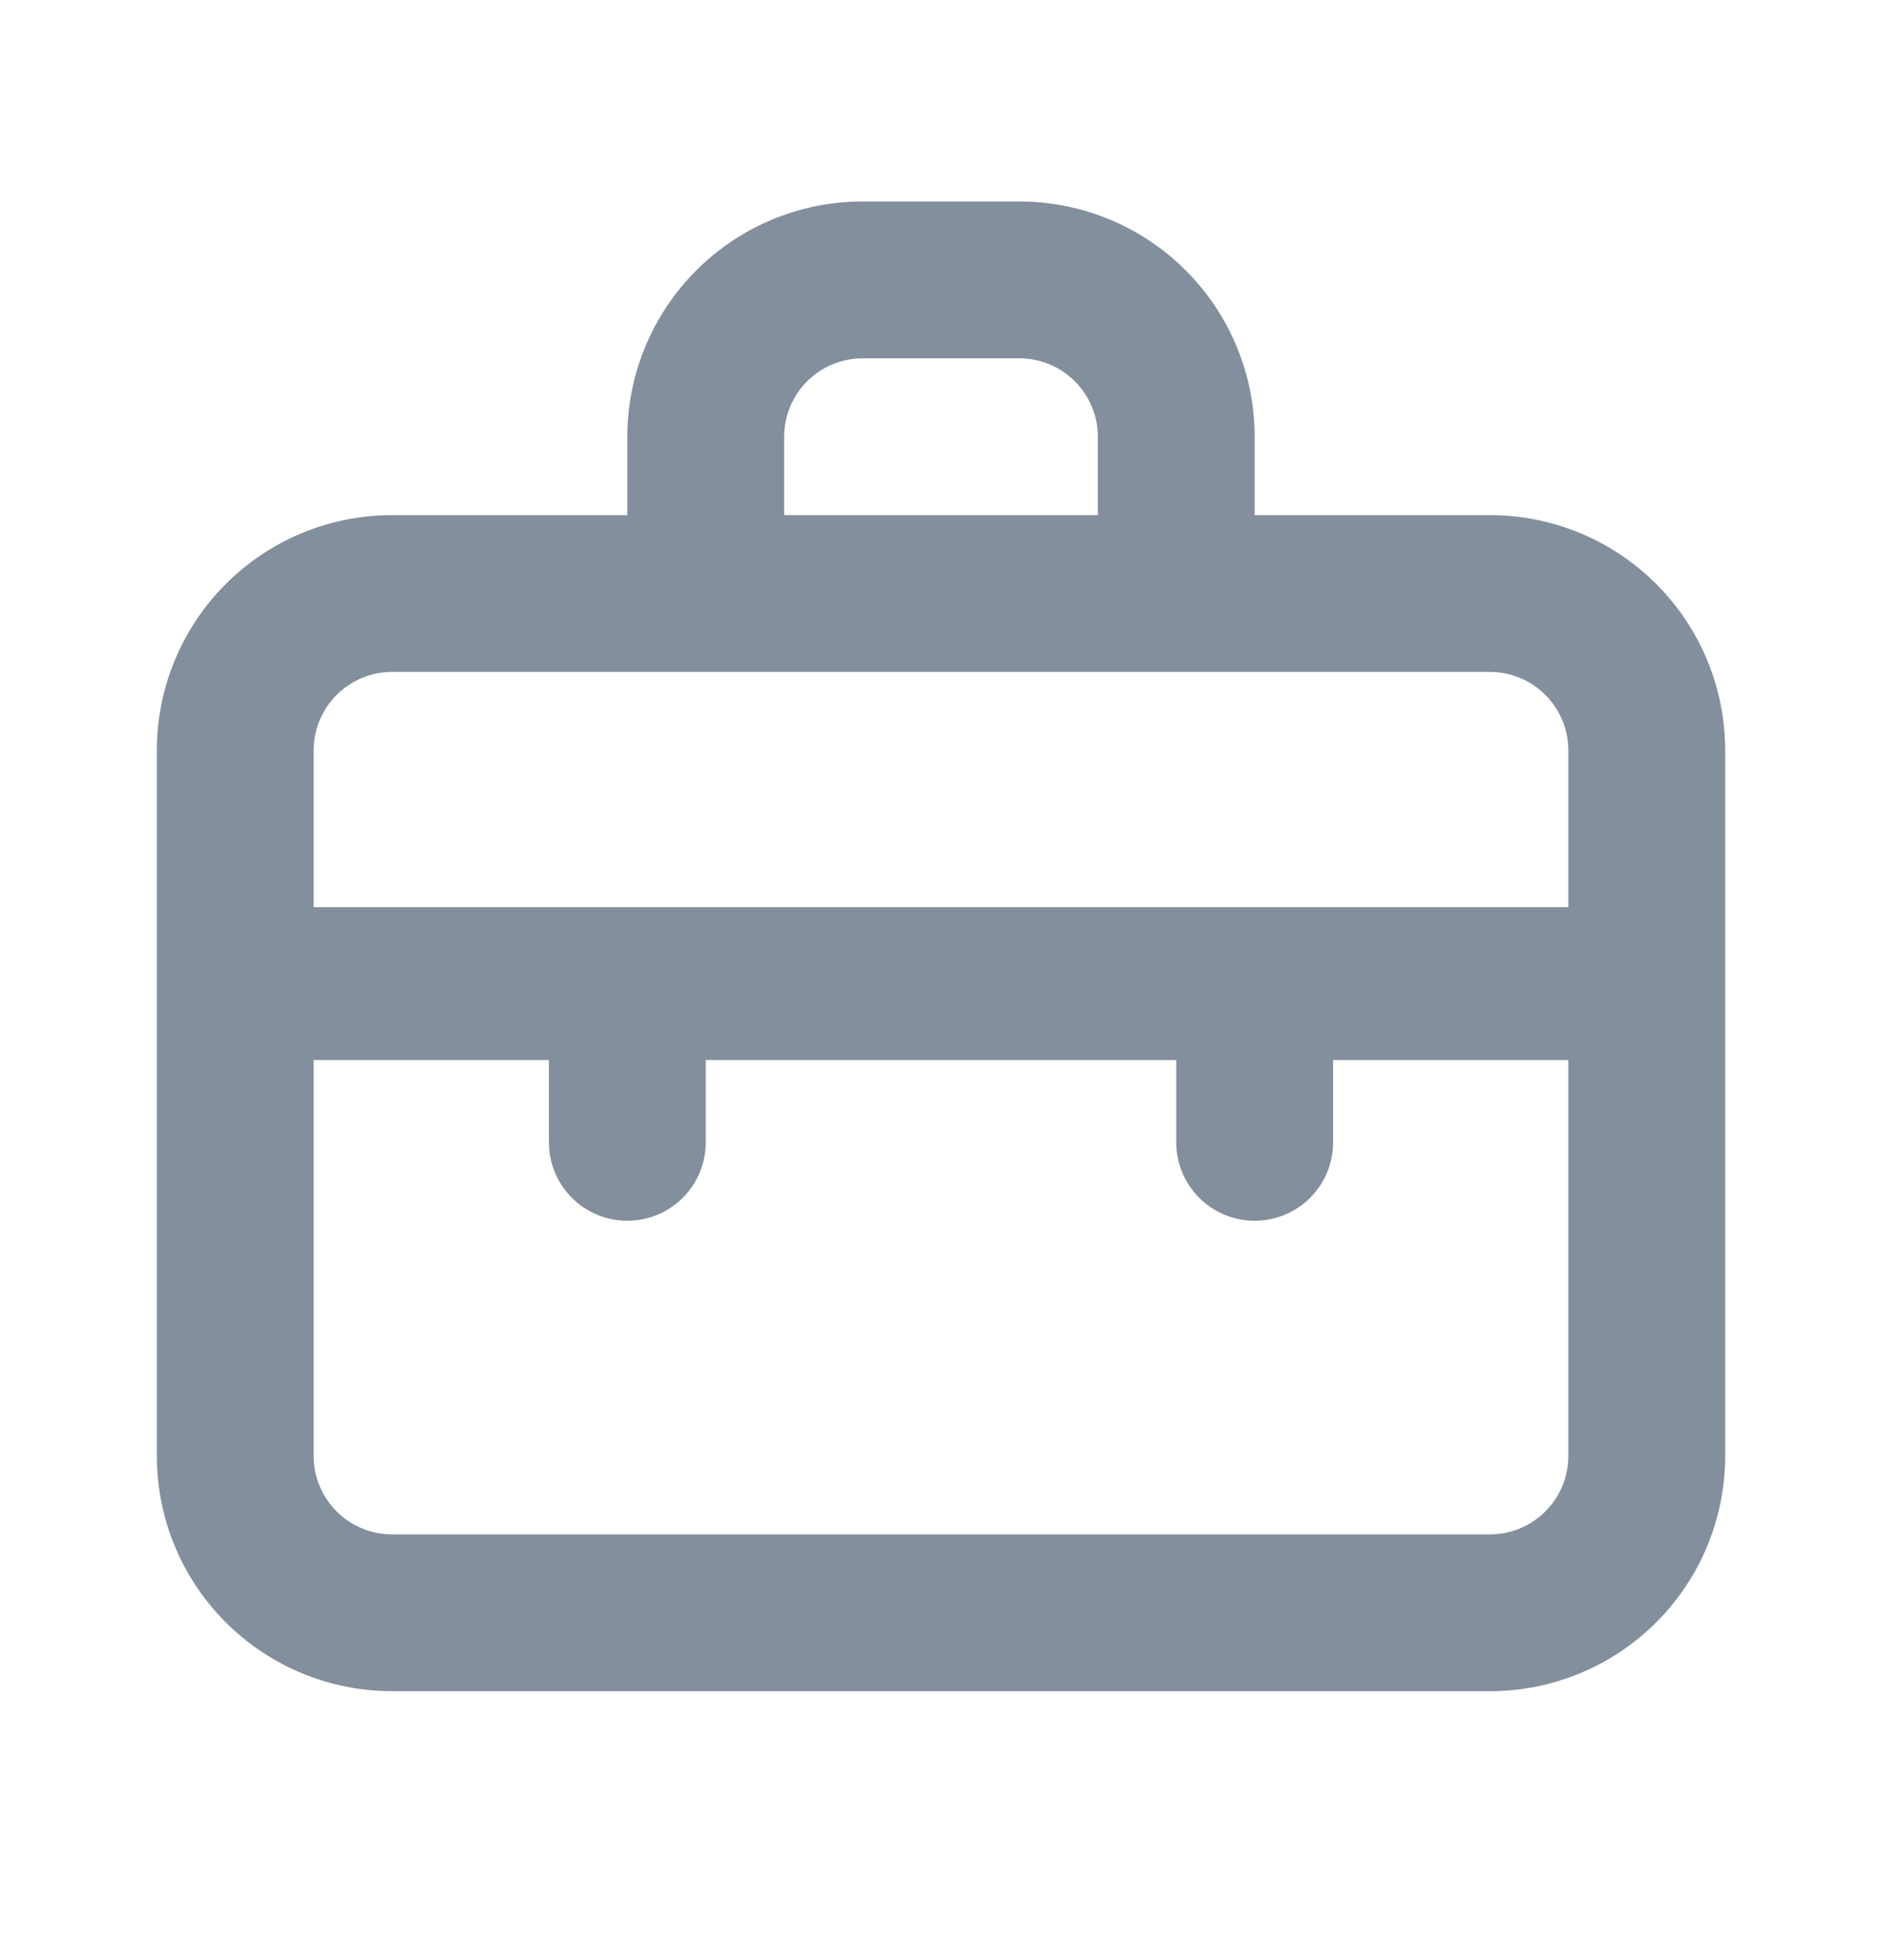 <svg width="24" height="25" viewBox="0 0 24 25" fill="none" xmlns="http://www.w3.org/2000/svg">
<path d="M19 6.57H16V5.57C16 4.775 15.684 4.012 15.121 3.449C14.559 2.886 13.796 2.57 13 2.57H11C10.204 2.57 9.441 2.886 8.879 3.449C8.316 4.012 8 4.775 8 5.57V6.57H5C4.204 6.57 3.441 6.886 2.879 7.449C2.316 8.012 2 8.775 2 9.57V18.57C2 19.366 2.316 20.129 2.879 20.692C3.441 21.254 4.204 21.57 5 21.57H19C19.796 21.57 20.559 21.254 21.121 20.692C21.684 20.129 22 19.366 22 18.57V9.57C22 8.775 21.684 8.012 21.121 7.449C20.559 6.886 19.796 6.57 19 6.57ZM10 5.57C10 5.305 10.105 5.051 10.293 4.863C10.48 4.676 10.735 4.57 11 4.57H13C13.265 4.57 13.52 4.676 13.707 4.863C13.895 5.051 14 5.305 14 5.57V6.57H10V5.57ZM20 18.57C20 18.835 19.895 19.09 19.707 19.277C19.52 19.465 19.265 19.57 19 19.57H5C4.735 19.57 4.48 19.465 4.293 19.277C4.105 19.09 4 18.835 4 18.57V13.52H7V14.57C7 14.835 7.105 15.09 7.293 15.277C7.48 15.465 7.735 15.57 8 15.57C8.265 15.57 8.52 15.465 8.707 15.277C8.895 15.09 9 14.835 9 14.57V13.52H15V14.57C15 14.835 15.105 15.09 15.293 15.277C15.48 15.465 15.735 15.57 16 15.57C16.265 15.57 16.52 15.465 16.707 15.277C16.895 15.09 17 14.835 17 14.57V13.52H20V18.57ZM20 11.57H4V9.57C4 9.305 4.105 9.051 4.293 8.863C4.48 8.676 4.735 8.57 5 8.57H19C19.265 8.57 19.52 8.676 19.707 8.863C19.895 9.051 20 9.305 20 9.57V11.57Z" fill="#838F9C"/>
</svg>
